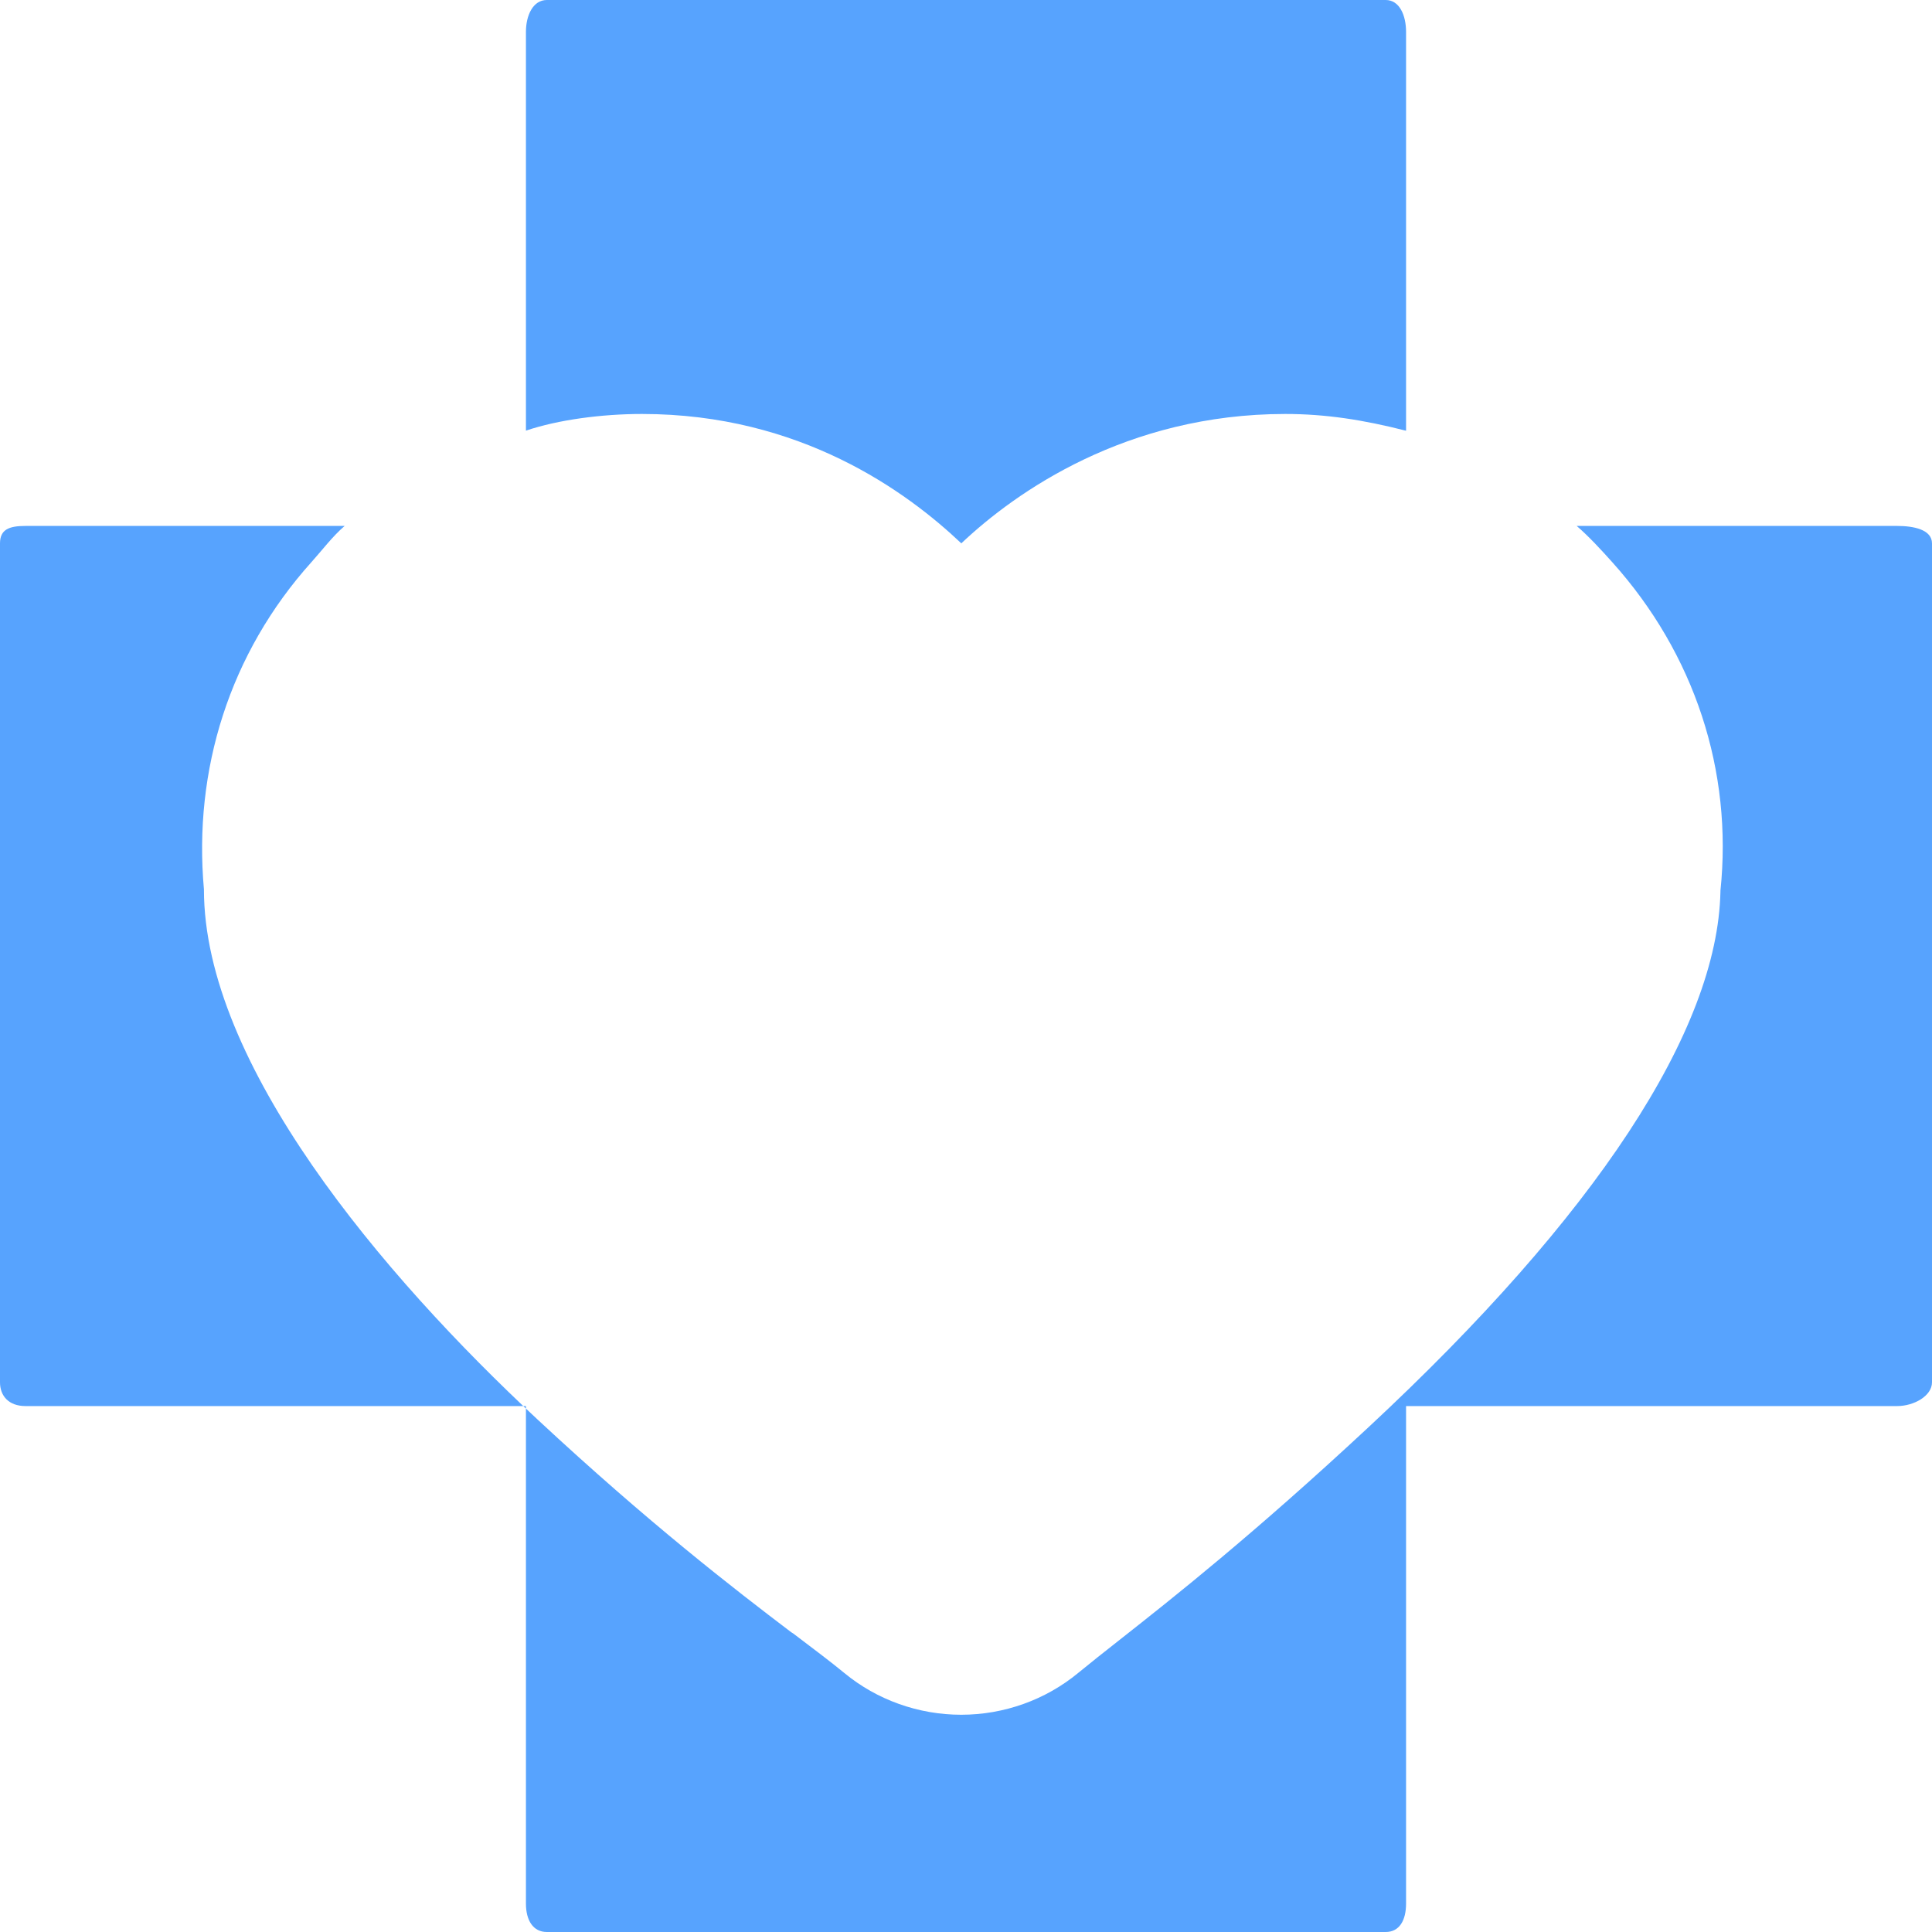 <svg version="1.1" id="图层_1" x="0px" y="0px" width="180px" height="180px" viewBox="0 0 180 180" enable-background="new 0 0 180 180" xml:space="preserve" xmlns="http://www.w3.org/2000/svg" xmlns:xlink="http://www.w3.org/1999/xlink" xmlns:xml="http://www.w3.org/XML/1998/namespace">
  <path fill="#57A3FE" d="M59.815,38.569c-3.74,0-7.815,0.537-10.815,1.553V2.977C49,1.423,49.664,0,50.945,0h78.157
	C130.385,0,131,1.423,131,2.977v37.154c-4-1.021-7.499-1.562-11.251-1.562c-14.789,0-25.118,7.256-30.185,12.053
	C84.498,45.825,74.605,38.569,59.815,38.569z M176.752,49h-29.855c1.154,1,2.264,2.209,3.311,3.375
	c7.668,8.537,11.248,19.442,10.08,30.634l0.002,0.055c-0.268,12.935-11.604,30.196-32.779,49.897
	c-10.783,10.035-18.209,15.89-23.121,19.76c-1.514,1.191-2.816,2.218-3.938,3.142c-3.039,2.511-6.912,3.896-10.895,3.896
	c-3.982,0-7.857-1.382-10.896-3.892c-1.234-1.02-2.876-2.252-4.758-3.68l-0.182-0.113c-5.357-4.063-13.292-10.196-23.589-19.776
	C35.521,118.702,19,99.092,19,82.872v-0.015c-1-11.124,2.39-22,10.013-30.482C30.06,51.209,30.952,50,32.11,49H2.376
	C0.823,49,0,49.344,0,50.626v78.157C0,130.064,0.823,131,2.376,131H49v46.352c0,1.554,0.664,2.648,1.945,2.648h78.157
	c1.283,0,1.898-1.095,1.898-2.648V131h45.752c1.553,0,3.248-0.936,3.248-2.217V50.626C180,49.344,178.305,49,176.752,49z" class="color c1"/>
</svg>